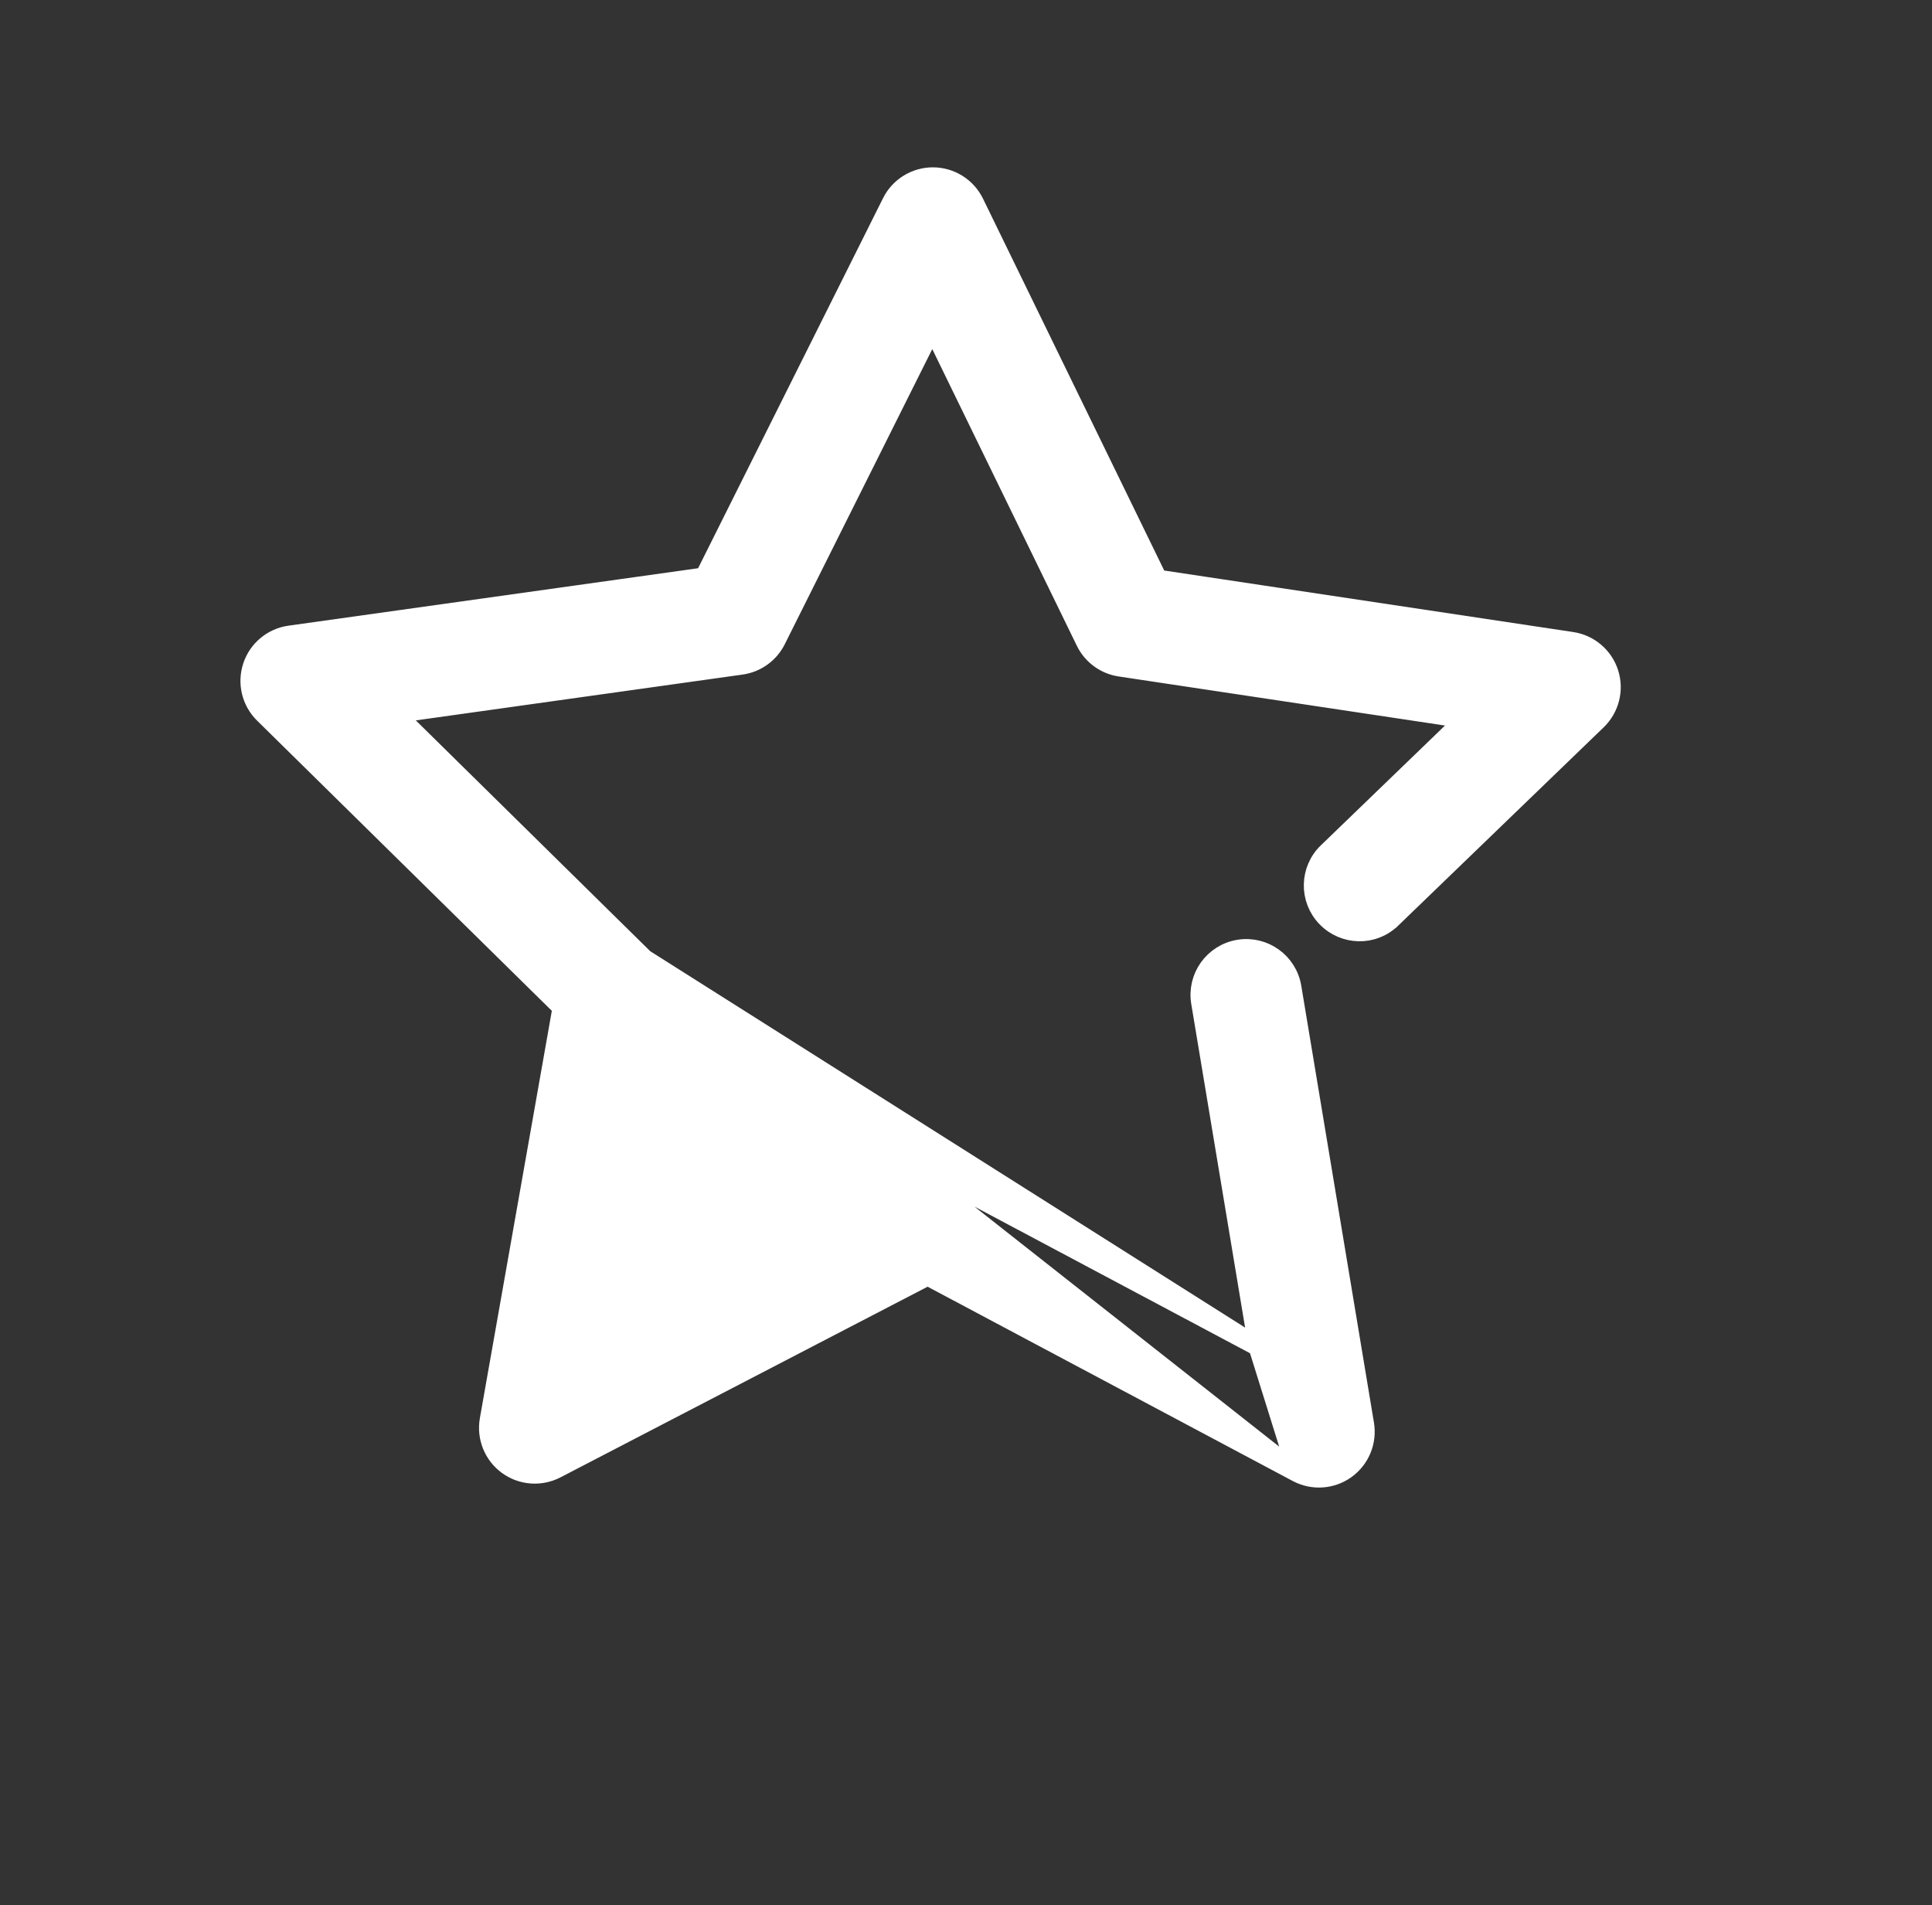 <svg width="72" height="71" viewBox="0 0 72 71" fill="none" xmlns="http://www.w3.org/2000/svg">
<rect x="0" y="0" width="72" height="71" fill="#333333" stroke="none"/>
<path d="M48.342 54.883L48.342 54.883L34.571 47.555L20.726 54.745L20.726 54.745C20.143 55.047 19.437 54.994 18.907 54.605C18.377 54.216 18.114 53.559 18.228 52.911L18.228 52.911L20.942 37.549L9.826 26.605C9.357 26.144 9.192 25.456 9.398 24.832L9.398 24.832C9.604 24.207 10.148 23.754 10.798 23.663C10.799 23.663 10.799 23.663 10.799 23.663L26.247 21.497L33.221 7.542C33.221 7.541 33.221 7.541 33.221 7.541C33.514 6.954 34.117 6.583 34.775 6.586L34.775 6.586C35.433 6.59 36.031 6.966 36.319 7.557C36.319 7.557 36.319 7.557 36.319 7.557L43.153 21.58L58.58 23.9C59.23 23.998 59.768 24.456 59.969 25.083C60.169 25.71 59.995 26.396 59.522 26.852L59.522 26.852L51.869 34.238C51.868 34.238 51.868 34.239 51.867 34.239C51.18 34.914 50.084 34.881 49.424 34.197C48.761 33.51 48.781 32.416 49.467 31.754C49.467 31.754 49.467 31.754 49.468 31.754L54.604 26.797L41.741 24.863C41.179 24.779 40.695 24.423 40.445 23.912L40.445 23.911L34.747 12.218L28.932 23.854L28.932 23.854C28.677 24.363 28.19 24.713 27.627 24.792C27.627 24.792 27.627 24.792 27.627 24.792L14.745 26.598L24.014 35.724L48.342 54.883ZM48.342 54.883C48.923 55.192 49.628 55.145 50.162 54.761C50.696 54.377 50.965 53.724 50.858 53.075L50.858 53.074L48.149 36.79L48.149 36.789C47.992 35.849 47.102 35.212 46.161 35.369L46.16 35.369C45.22 35.528 44.584 36.416 44.74 37.357L44.74 37.357L46.875 50.188M48.342 54.883L46.875 50.188M46.875 50.188L35.392 44.078C34.89 43.81 34.288 43.808 33.784 44.07L22.241 50.066L24.503 37.256C24.503 37.256 24.503 37.256 24.503 37.256C24.602 36.697 24.42 36.123 24.014 35.724L46.875 50.188Z" fill="white" stroke="white" stroke-width="0.7"/>
</svg>

